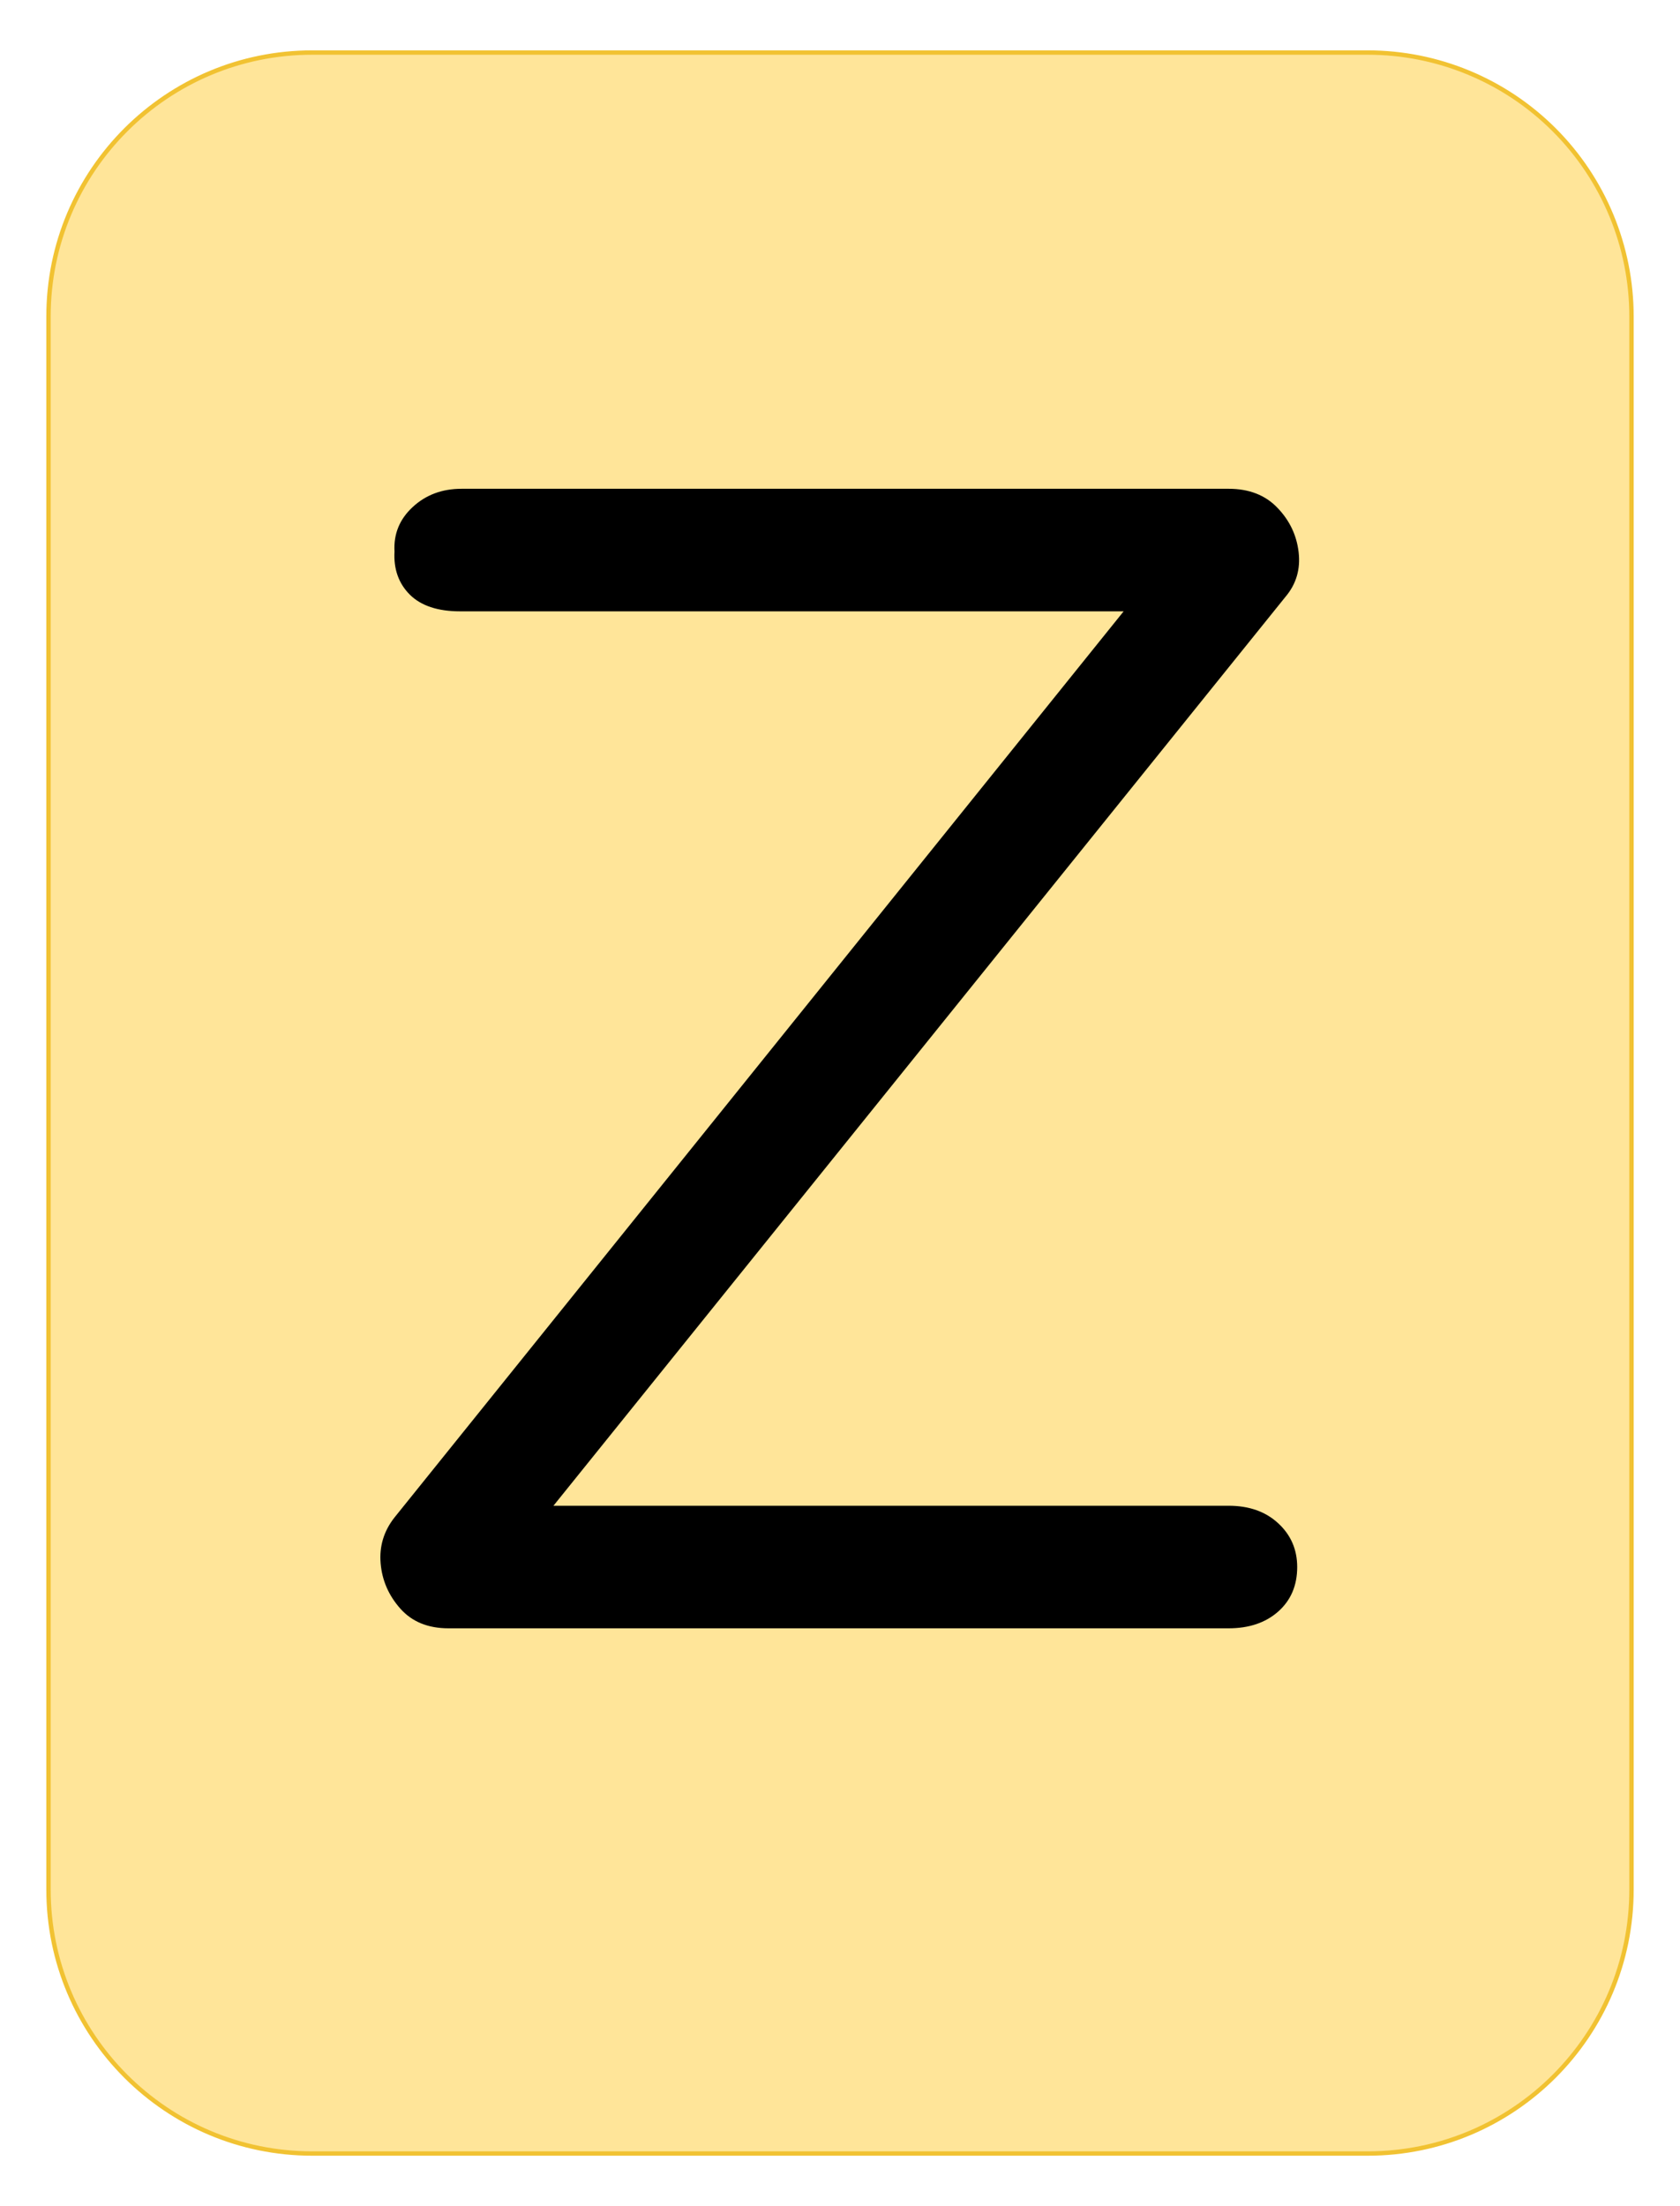 <svg version="1.1" viewBox="0.0 0.0 384.0 504.0" fill="none" stroke="none" stroke-linecap="square" stroke-miterlimit="10" xmlns:xlink="http://www.w3.org/1999/xlink" xmlns="http://www.w3.org/2000/svg"><clipPath id="g2c15ec35c90_0_209.0"><path d="m0 0l384.0 0l0 504.0l-384.0 0l0 -504.0z" clip-rule="nonzero"/></clipPath><g clip-path="url(#g2c15ec35c90_0_209.0)"><path fill="#000000" fill-opacity="0.0" d="m0 0l384.0 0l0 504.0l-384.0 0z" fill-rule="evenodd"/><path fill="#ffe599" d="m11.087 72.309l0 0c0 -33.305 26.999 -60.304 60.304 -60.304l241.218 0l0 0c15.994 0 31.332 6.353 42.642 17.663c11.309 11.309 17.663 26.648 17.663 42.642l0 359.36c0 33.305 -26.999 60.304 -60.304 60.304l-241.218 0c-33.305 0 -60.304 -26.999 -60.304 -60.304z" fill-rule="evenodd"/><path stroke="#f1c232" stroke-width="1.0" stroke-linejoin="round" stroke-linecap="butt" d="m11.087 72.309l0 0c0 -33.305 26.999 -60.304 60.304 -60.304l241.218 0l0 0c15.994 0 31.332 6.353 42.642 17.663c11.309 11.309 17.663 26.648 17.663 42.642l0 359.36c0 33.305 -26.999 60.304 -60.304 60.304l-241.218 0c-33.305 0 -60.304 -26.999 -60.304 -60.304z" fill-rule="evenodd"/><path fill="#000000" d="m102.502 371.989q-7.0 0 -11.0 -4.5q-4.0 -4.5 -4.5 -10.328q-0.5 -5.844 3.172 -10.5l166.656 -207.0l-151.656 0q-7.672 0 -11.516 -3.828q-3.828 -3.844 -3.484 -9.844q-0.344 -6.0 4.156 -10.156q4.5 -4.172 11.172 -4.172l175.328 0q7 0 11.156 4.344q4.172 4.328 4.844 10.156q0.672 5.828 -3.0 10.172l-167.328 207.656l154.328 0q7 0 11.328 4.0q4.344 4.0 4.344 10.0q0 6.328 -4.344 10.172q-4.328 3.828 -11.328 3.828l-178.328 0z" fill-rule="nonzero"/></g></svg>